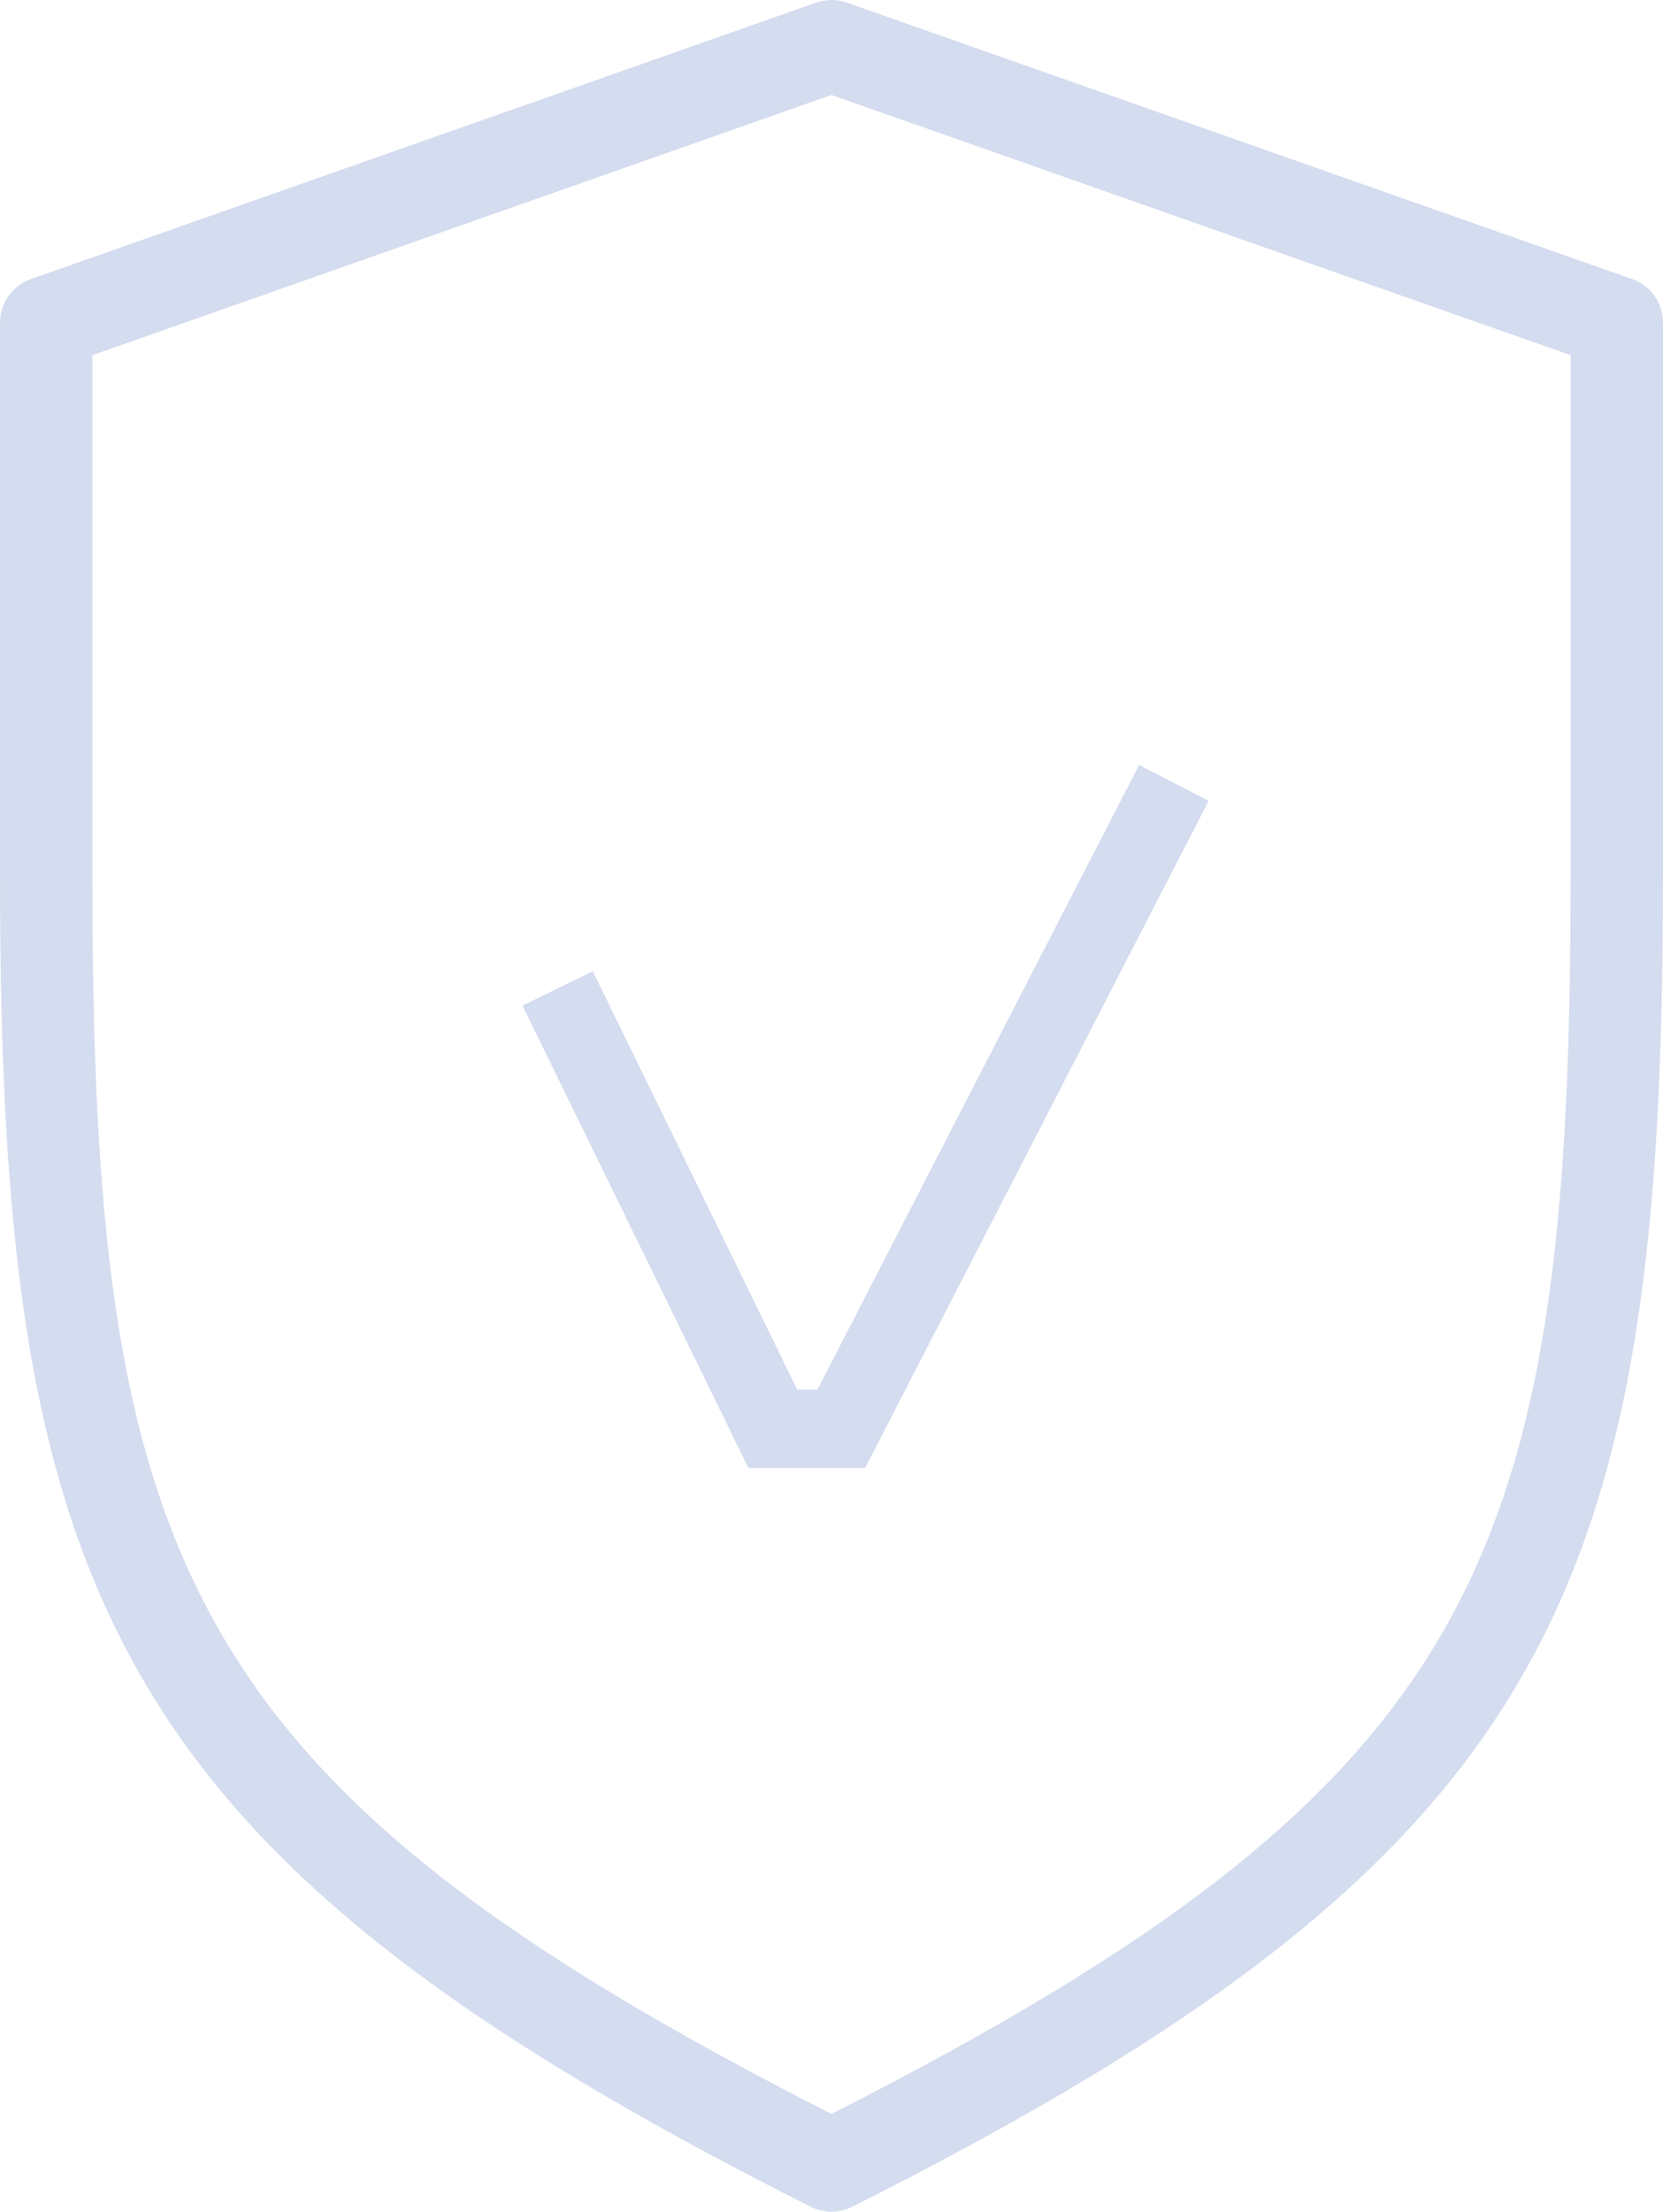 <svg width="85" height="113" viewBox="0 0 85 113" fill="none" xmlns="http://www.w3.org/2000/svg">
<path d="M83.425 14.259L43.286 0.135C42.779 -0.045 42.221 -0.045 41.714 0.135L1.575 14.259C0.632 14.593 0 15.482 0 16.48V44.73C0 81.288 5.437 94.65 41.437 112.747C41.771 112.915 42.136 113 42.5 113C42.864 113 43.229 112.915 43.563 112.747C79.563 94.65 85 81.288 85 44.73V16.48C85 15.482 84.368 14.593 83.425 14.259ZM80.278 44.73C80.278 79.745 75.8 91.079 42.5 108.006C9.2 91.079 4.722 79.745 4.722 44.73V18.147L42.5 4.852L80.278 18.147L80.278 44.73Z" fill="#D4DCEF"/>
<path d="M28.5 50.5L39.5 73L43 73L60 40" stroke="#D4DCEF" stroke-width="4"/>
</svg>

